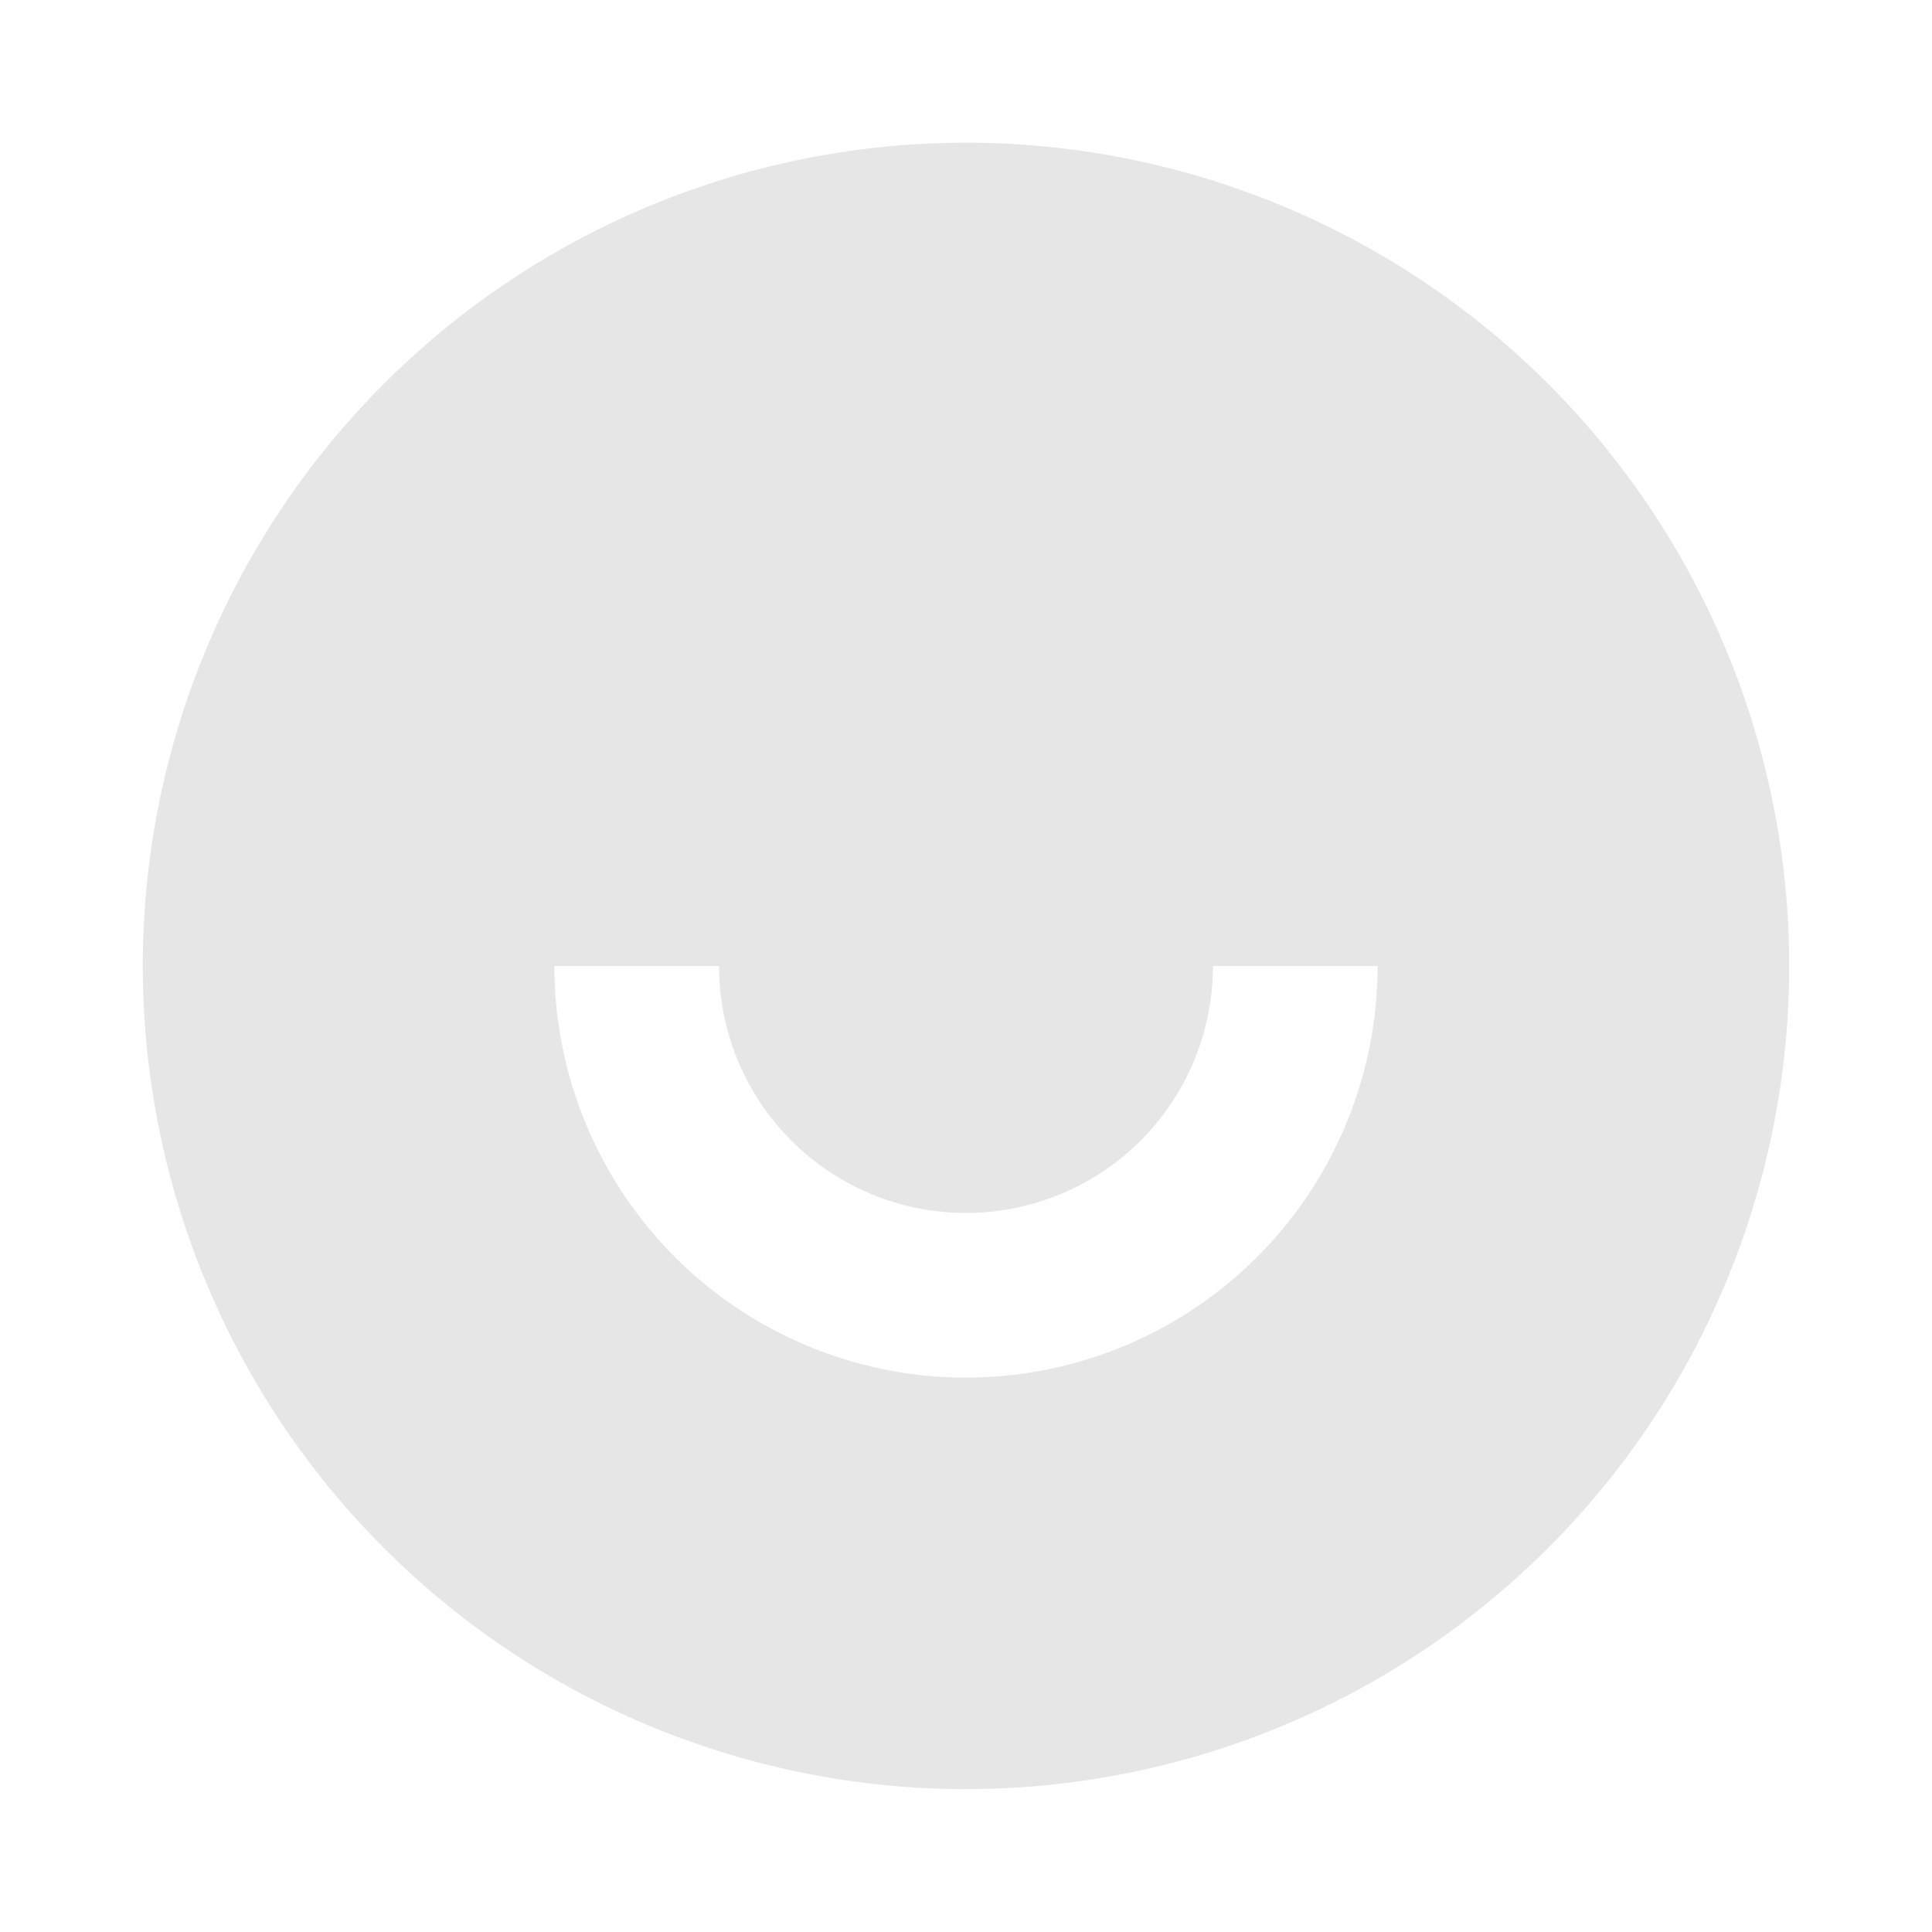 <svg xmlns="http://www.w3.org/2000/svg" width="22" height="22" viewBox="0 0 22 22"><path d="M0,0H22V22H0Z" fill="none"/><path d="M11.374,20.747a9.374,9.374,0,1,1,9.374-9.374A9.374,9.374,0,0,1,11.374,20.747ZM6.687,11.374a4.687,4.687,0,1,0,9.374,0H14.186a2.812,2.812,0,1,1-5.624,0Z" transform="translate(-0.374 -0.374)" fill="#e6e6e6"/></svg>